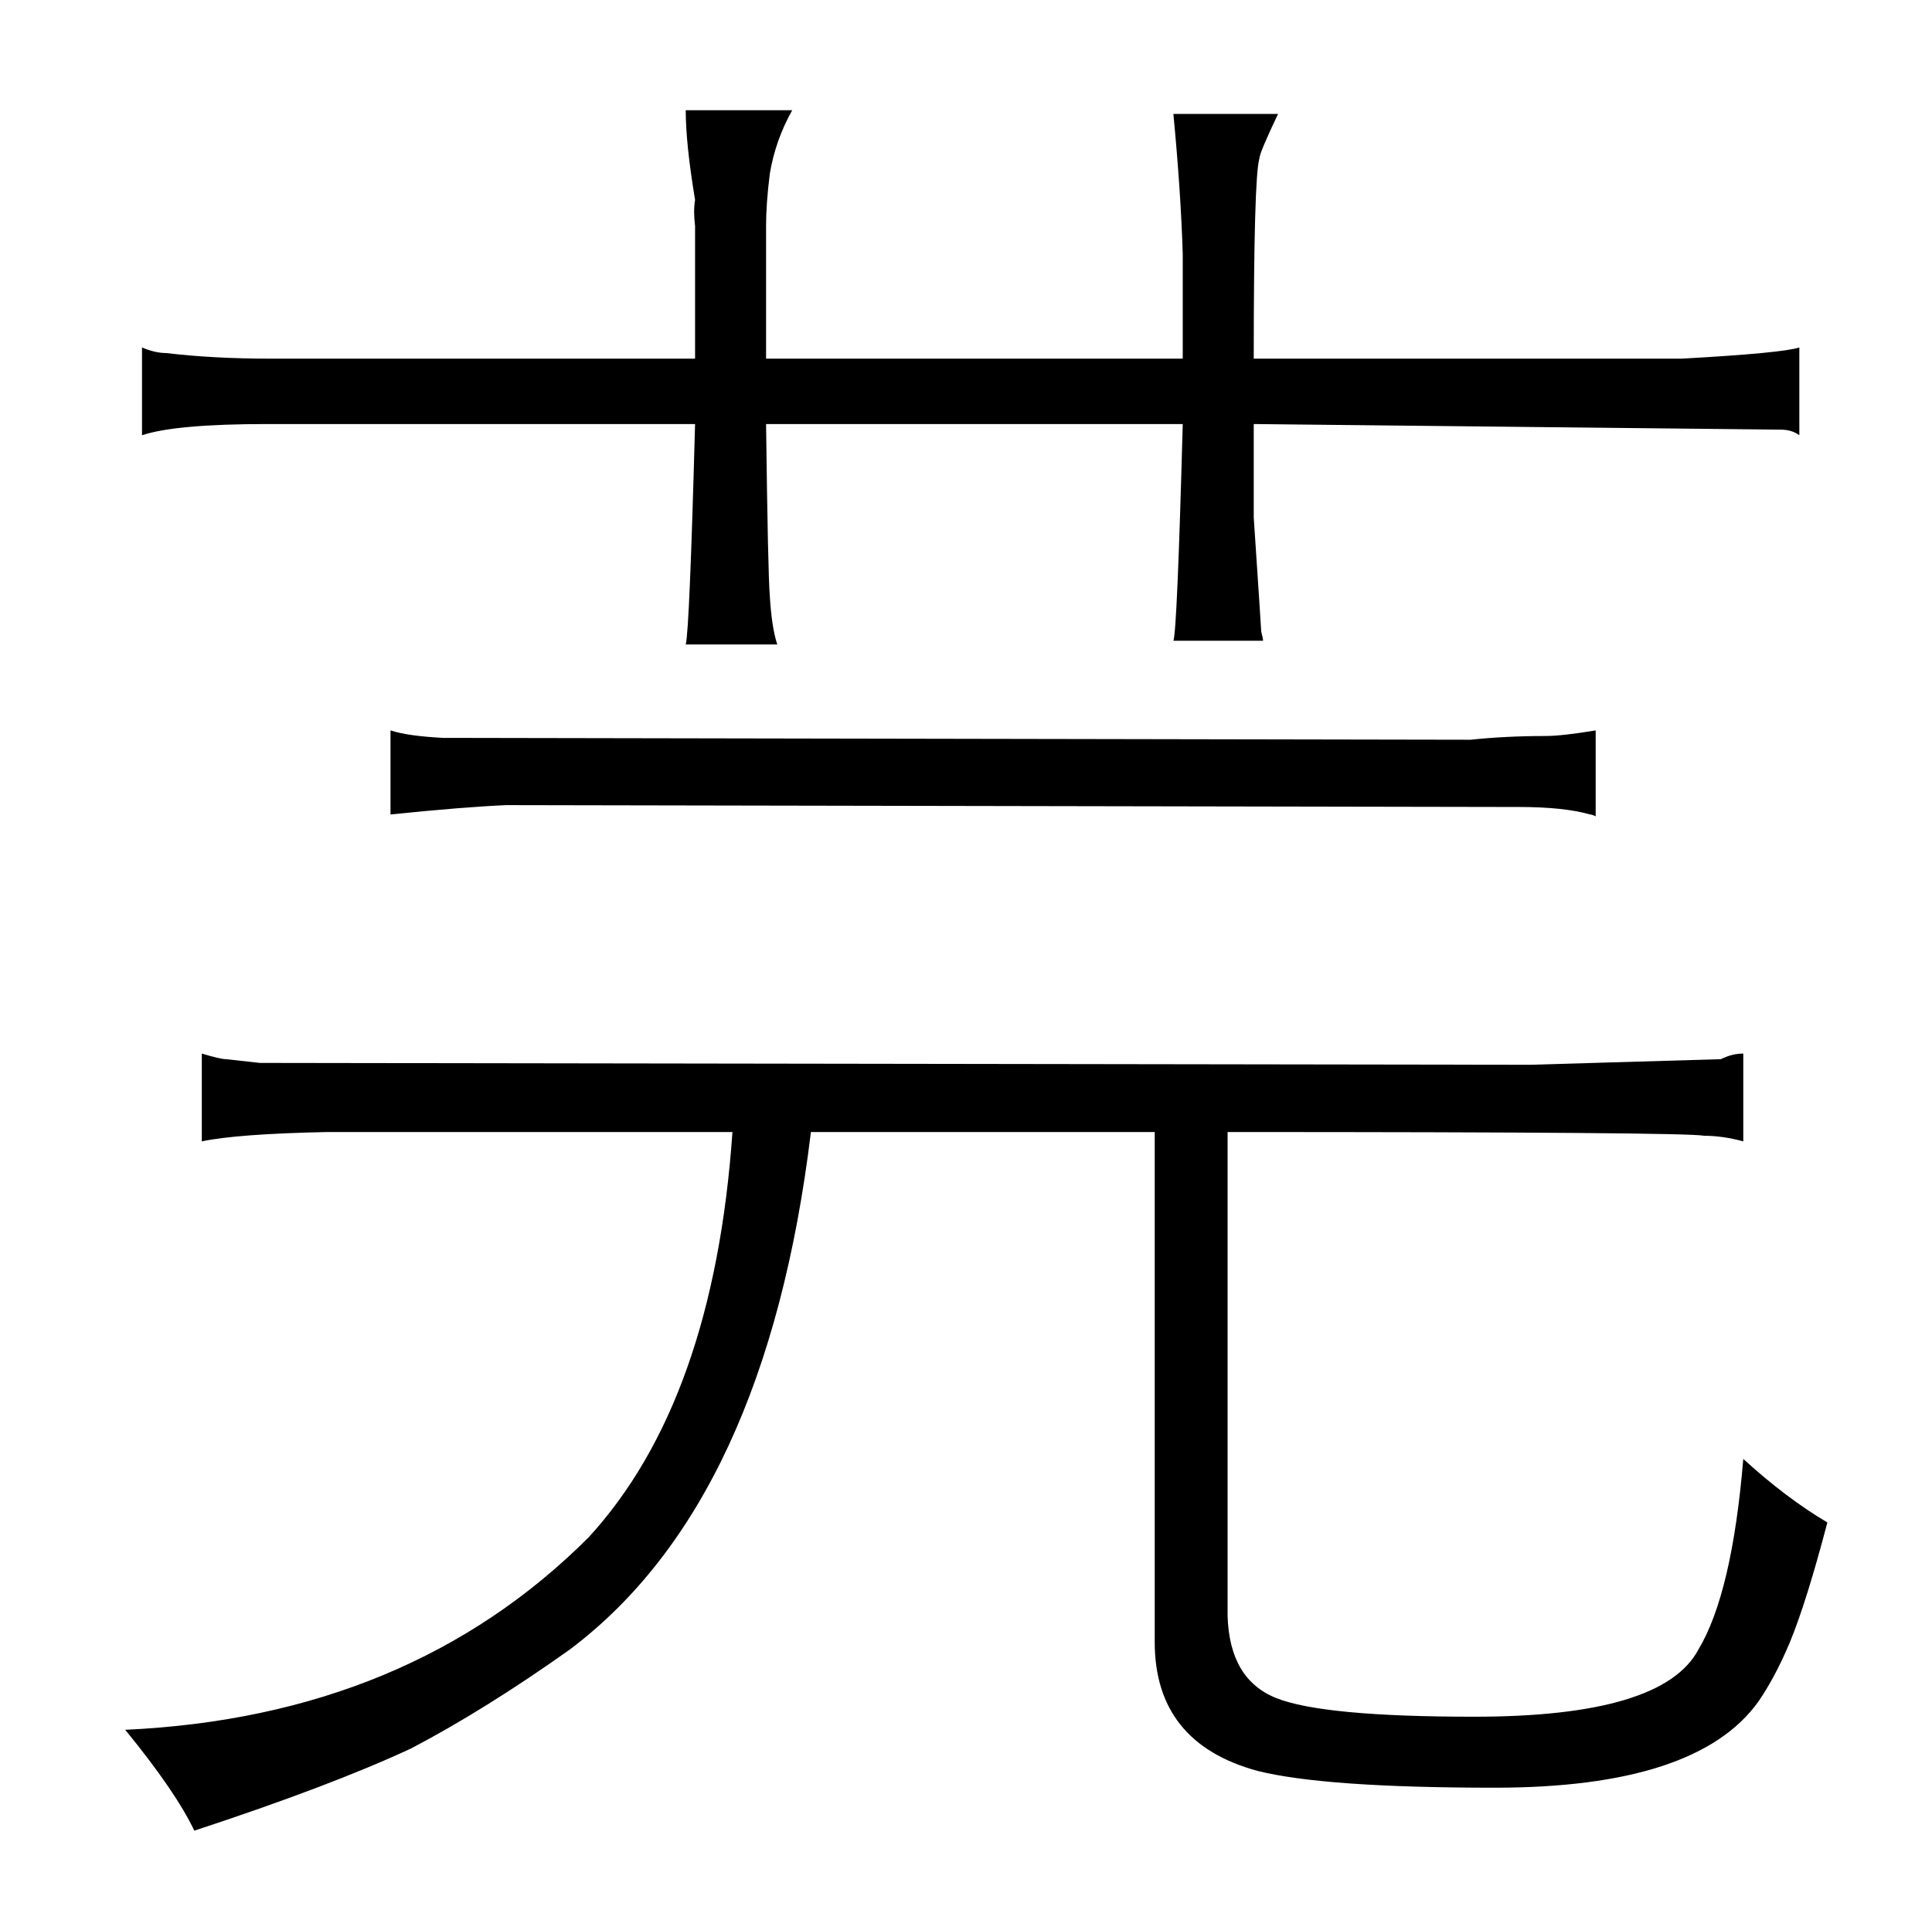<?xml version="1.0" standalone="no"?>
<!DOCTYPE svg PUBLIC "-//W3C//DTD SVG 1.1//EN" "http://www.w3.org/Graphics/SVG/1.1/DTD/svg11.dtd" >
<svg xmlns="http://www.w3.org/2000/svg" xmlns:xlink="http://www.w3.org/1999/xlink" version="1.1" viewBox="-10 0 1034 1024">
  <g transform="matrix(1 0 0 -1 0 820)">
   <path fill="currentColor"
d="M608 214v-273q0 -54 55 -69q36 -9 127 -9q108 0 141 46q9 13 17 32q9 22 20 64q-22 13 -45 34q-6 -72 -24 -102q-19 -36 -120 -36q-81 0 -106 10t-26 44v259q246 0 255 -2q10 0 21 -3v47q-6 0 -12 -3l-102 -3l-680 1l-18 2q-3 0 -13 3v-47q19 4 67 5h217
q-10 -144 -77 -217q-96 -96 -248 -103q27 -33 37 -54q73 24 116 44q40 21 85 53q105 79 129 277h184zM199 384q39 4 62 5l542 -1q24 0 38 -4q1 0 3 -1v46q-18 -3 -27 -3q-21 0 -40 -2l-550 1q-19 1 -28 4v-45zM362 628h-227q-31 0 -56 3q-6 0 -13 3v-47q18 6 67 6h229
q-3 -111 -5 -118h49q-3 9 -4 26q-1 12 -2 92h223q-3 -111 -5 -116h48q0 1 -1 5q0 1 -4 61v50l282 -3q6 0 10 -3v47q-9 -3 -63 -6h-229q0 97 3 107q0 3 10 24h-56q4 -42 5 -75v-56h-223v71q0 12 2 28q3 18 12 34h-57q0 -18 5 -48q-1 -6 0 -14v-71z" />
  </g>

</svg>

